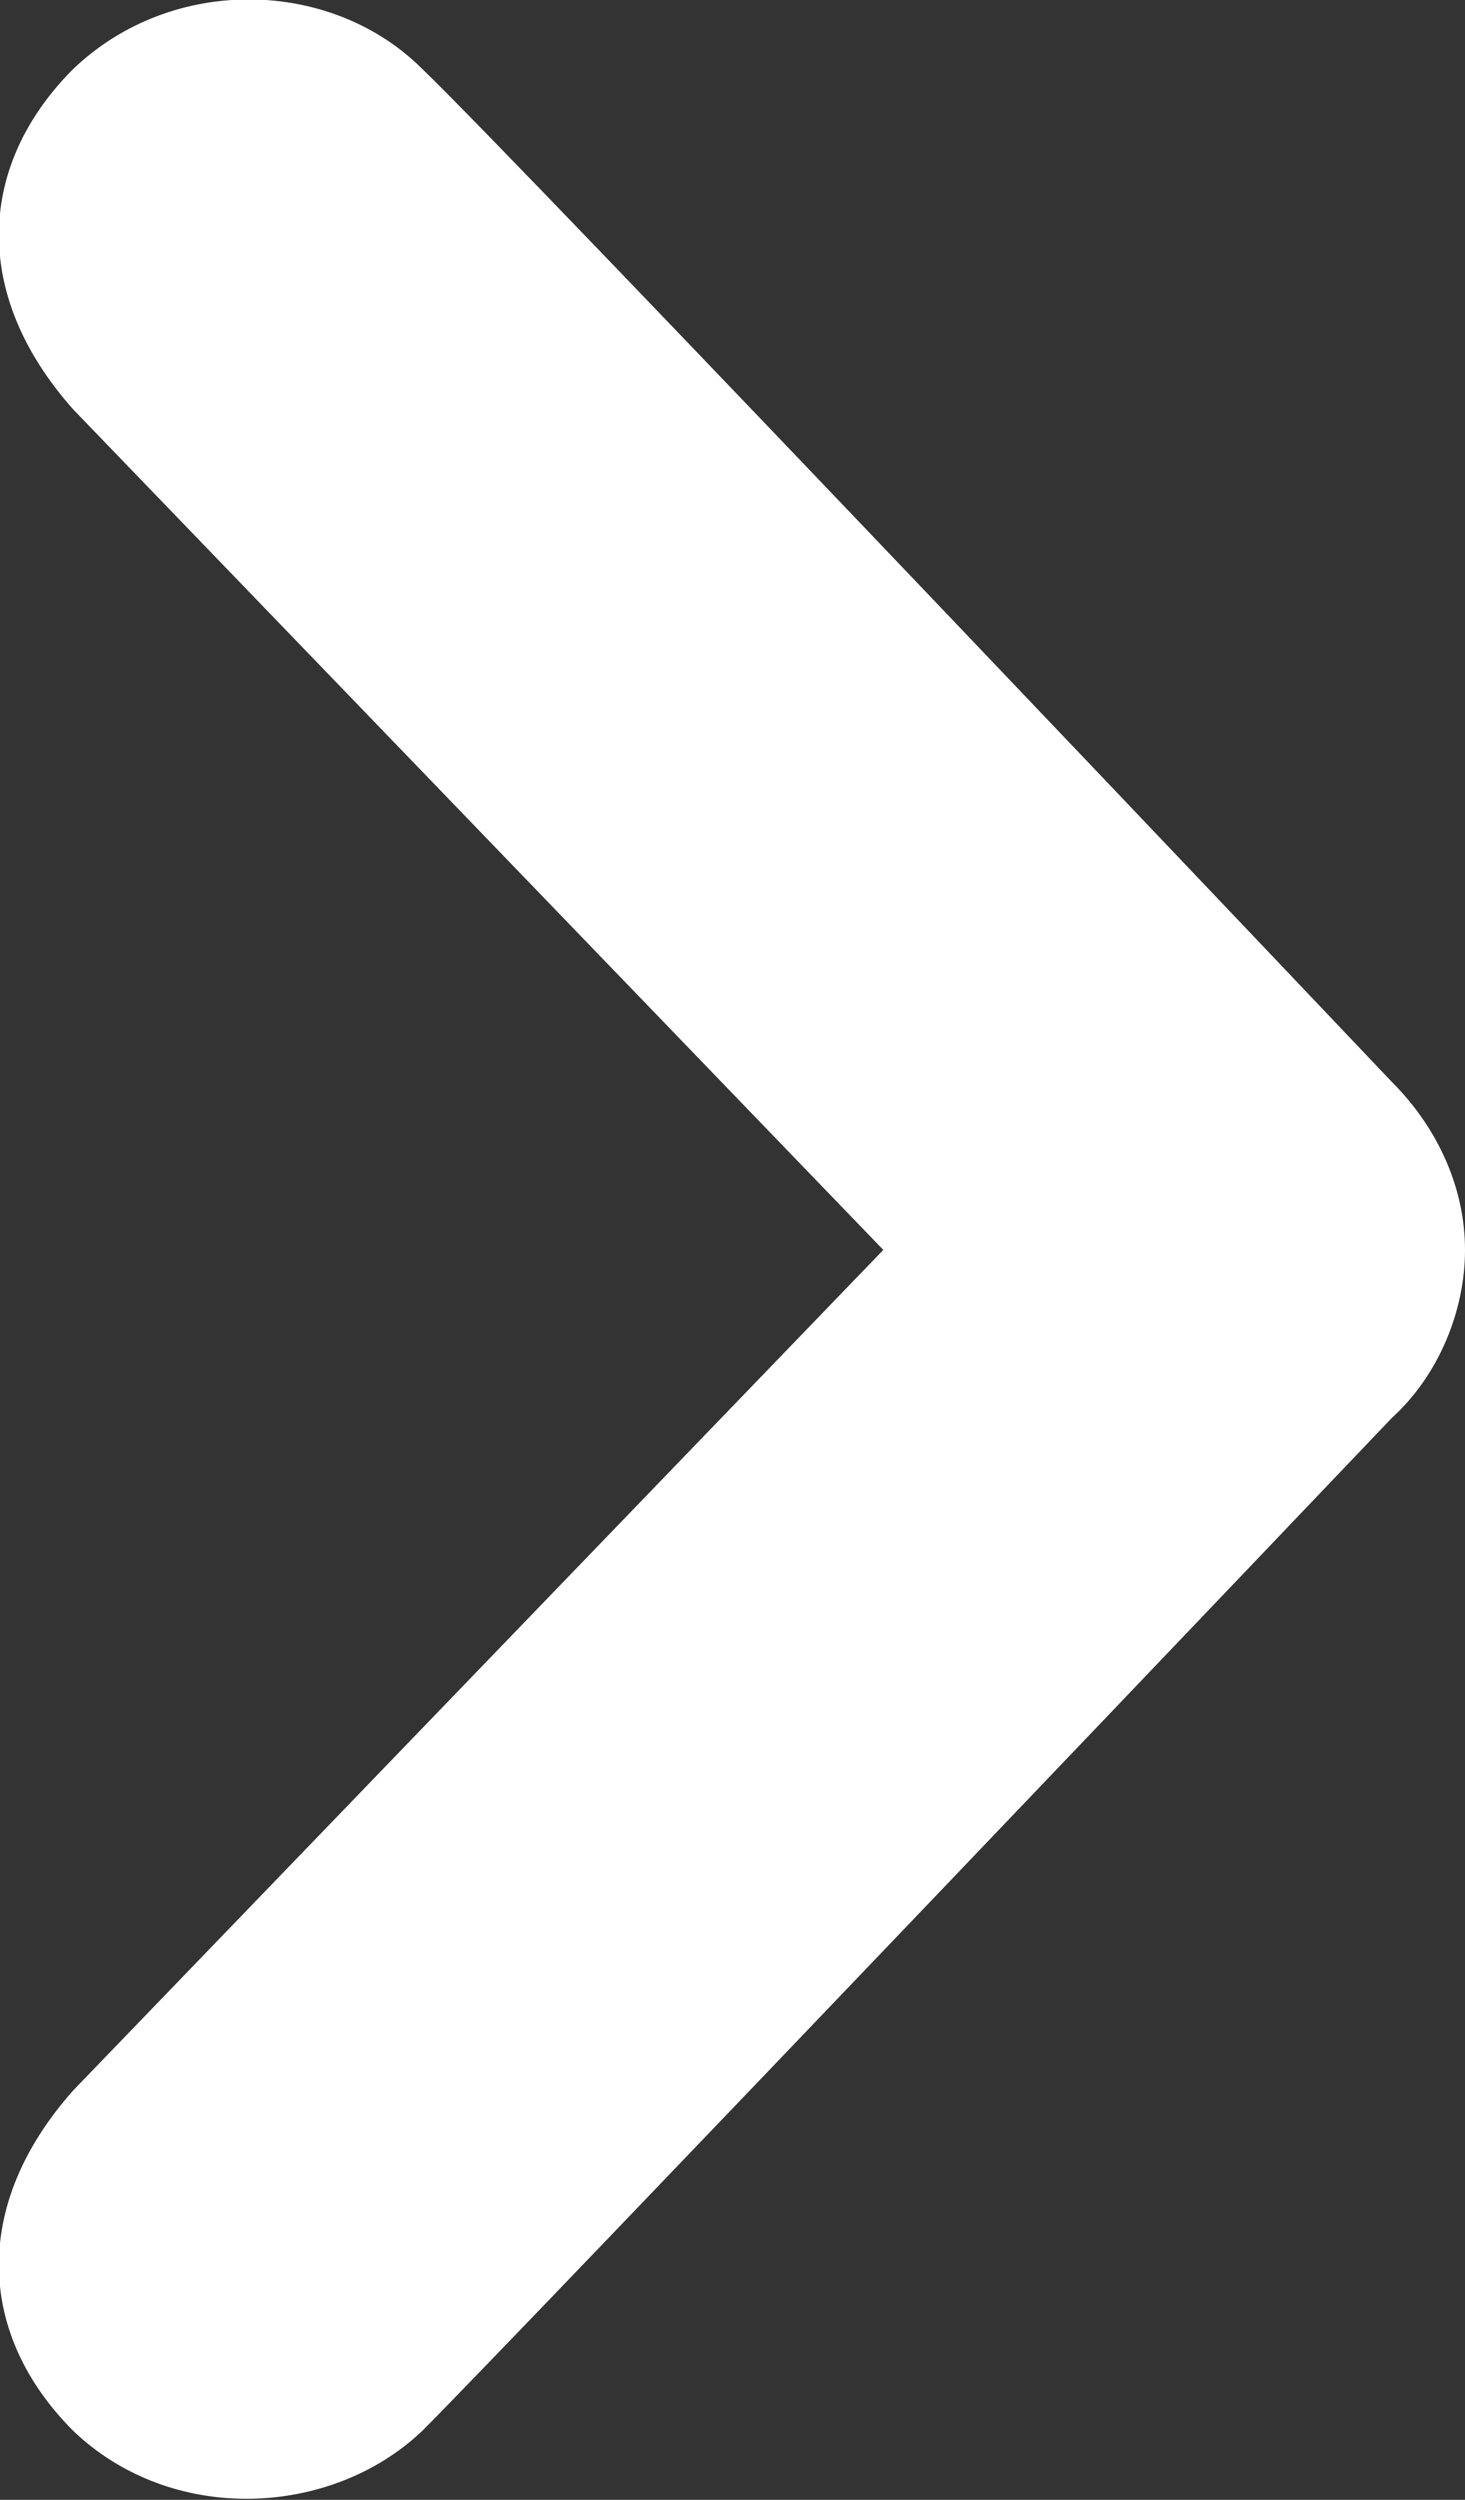 <?xml version="1.0" encoding="utf-8"?>
<!-- Generator: Adobe Illustrator 18.0.0, SVG Export Plug-In . SVG Version: 6.00 Build 0)  -->
<!DOCTYPE svg PUBLIC "-//W3C//DTD SVG 1.1//EN" "http://www.w3.org/Graphics/SVG/1.1/DTD/svg11.dtd">
<svg version="1.1" id="All_glyphs" xmlns="http://www.w3.org/2000/svg" xmlns:xlink="http://www.w3.org/1999/xlink" x="0px" y="0px"
	 viewBox="0 0 34 58" enable-background="new 0 0 34 58" xml:space="preserve">
<rect x="0" y="0" width="34" height="58" fill="#333333" stroke="none"/>
<path fill="#FFFFFF" d="M9.8,1.6c2.1,2,22.5,23.5,22.5,23.5c1.1,1.1,1.7,2.5,1.7,3.9c0,1.4-0.6,2.9-1.7,3.9c0,0-20.4,21.4-22.5,23.5
	c-2.1,2-5.8,2.2-8.1,0c-2.2-2.2-2.4-5.2,0-7.9L20.5,29L1.7,9.5c-2.4-2.7-2.2-5.7,0-7.9C4-0.6,7.7-0.5,9.8,1.6z"/>
</svg>
